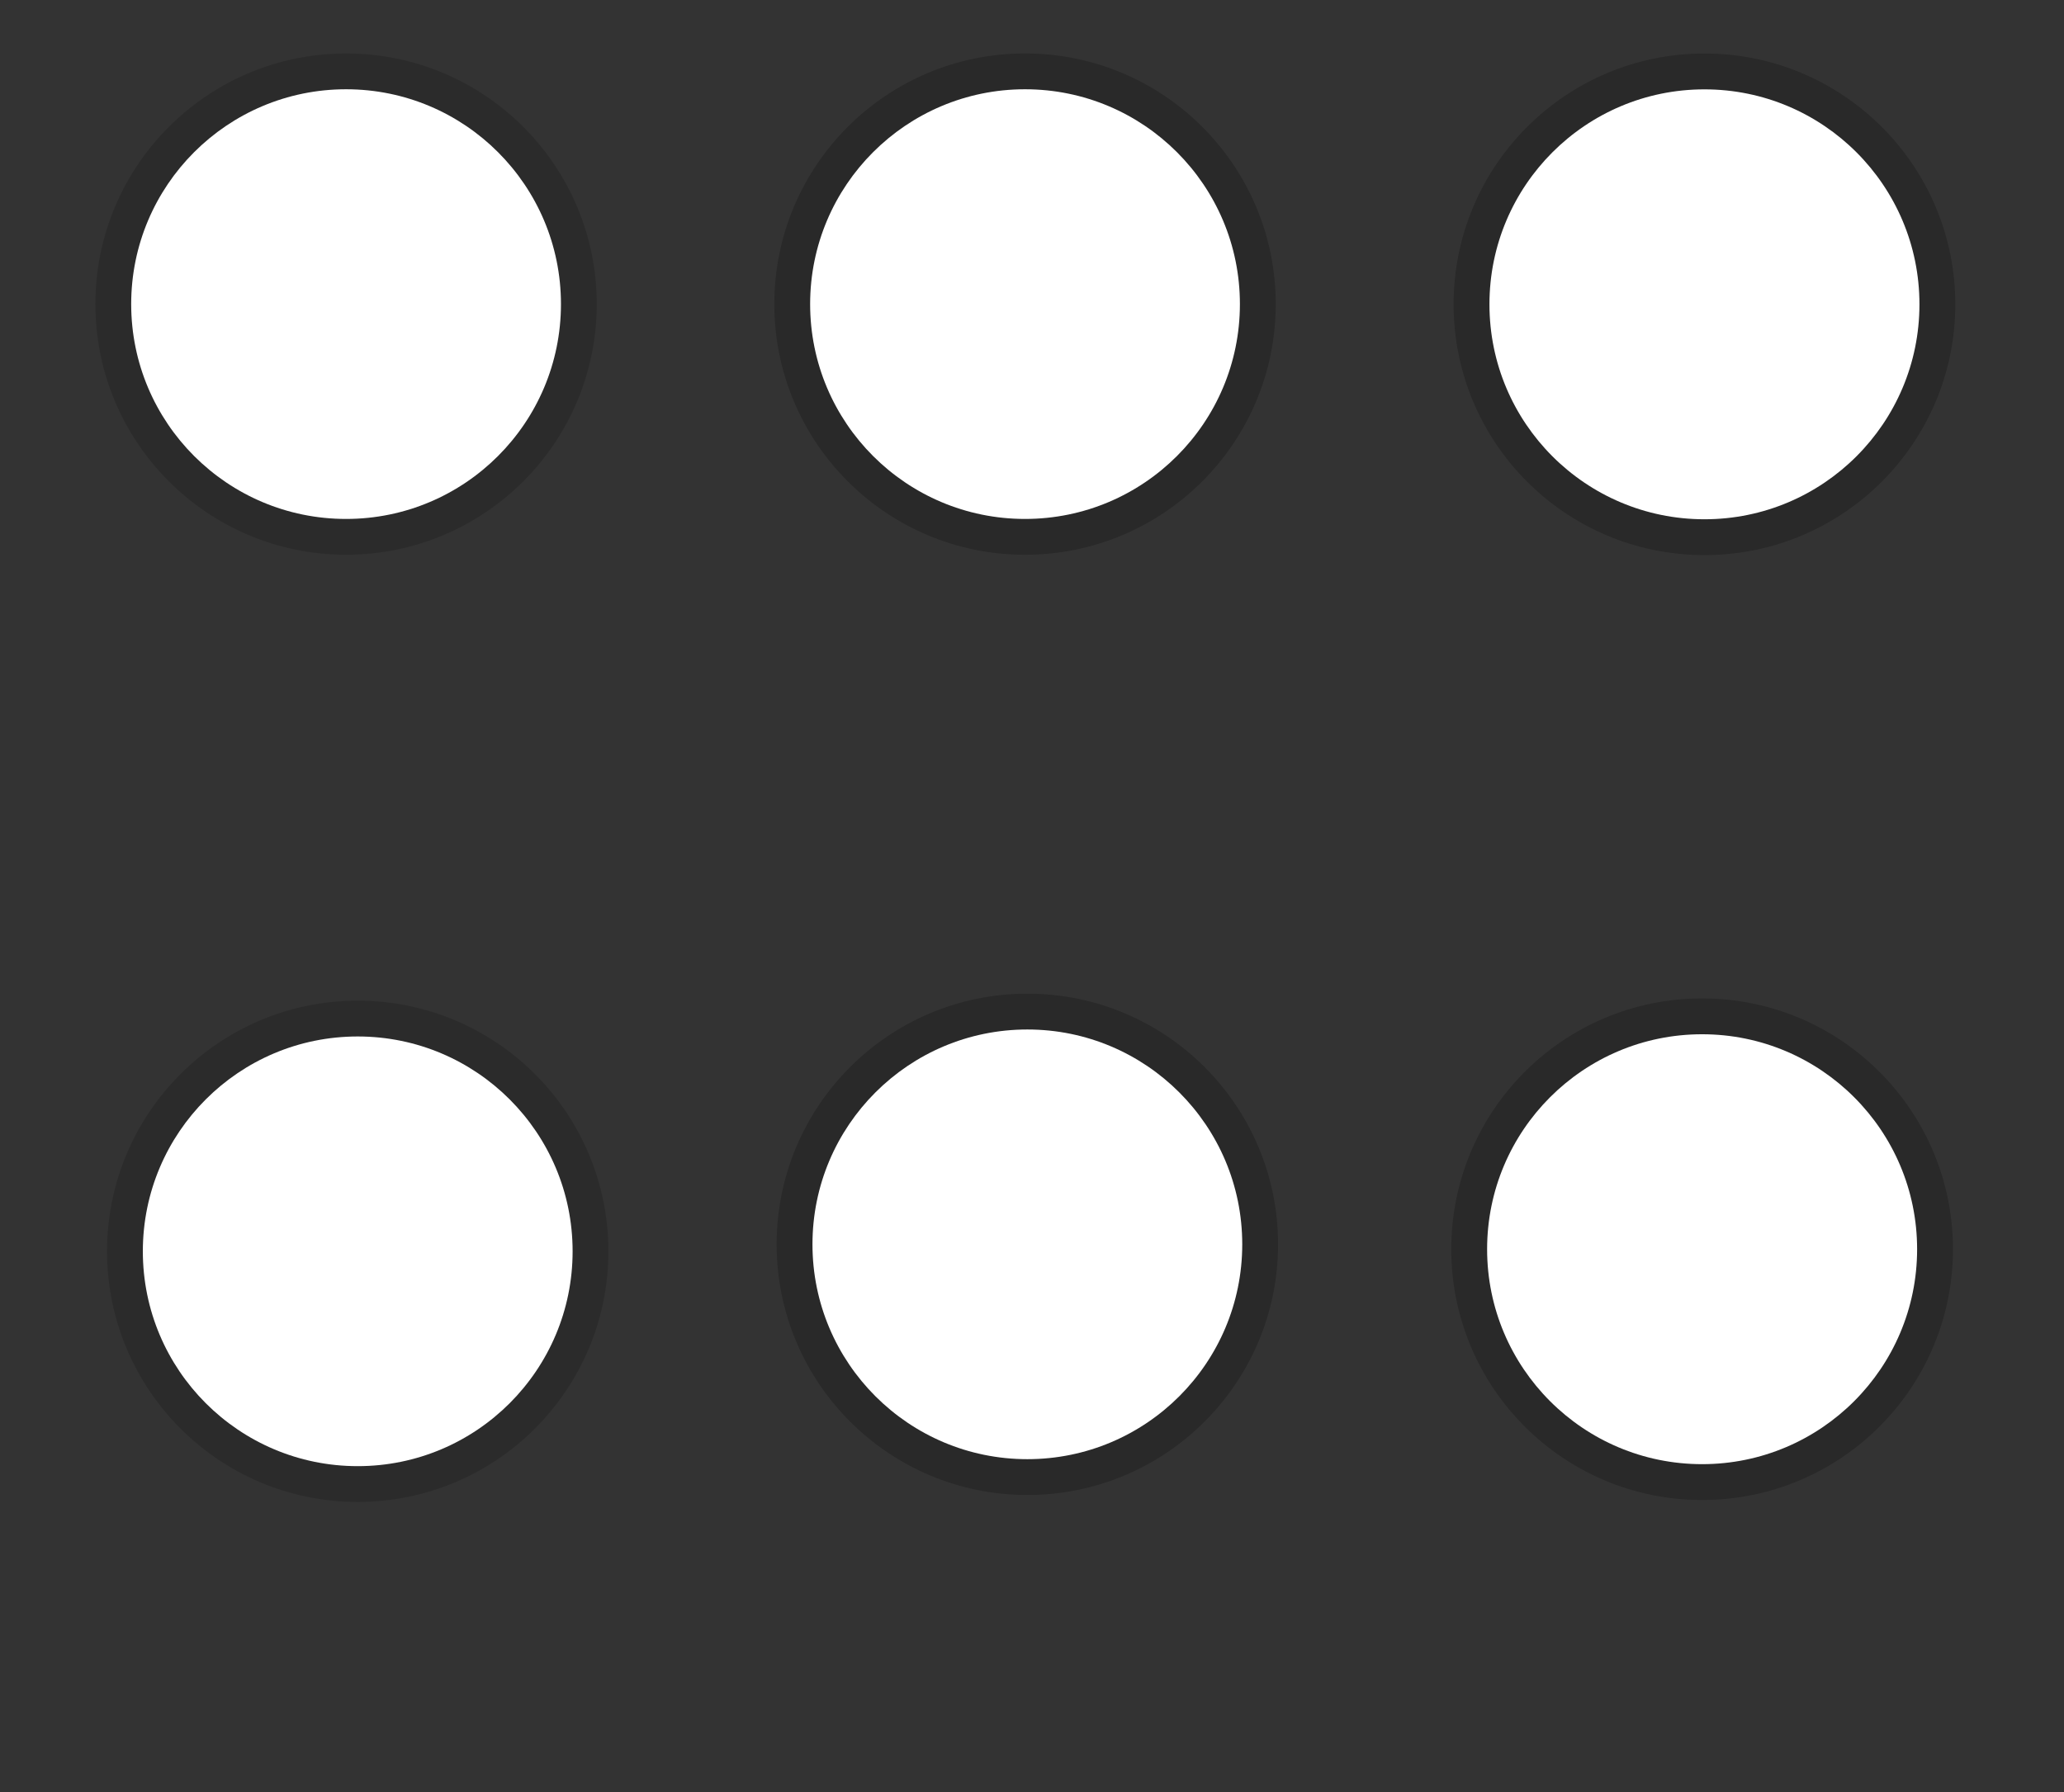 <?xml version="1.0" encoding="UTF-8" standalone="no"?>
<svg
   width="76"
   height="66"
   version="1.1"
   id="svg21"
   sodipodi:docname="slider.svg"
   inkscape:version="1.4 (e7c3feb100, 2024-10-09)"
   xmlns:inkscape="http://www.inkscape.org/namespaces/inkscape"
   xmlns:sodipodi="http://sodipodi.sourceforge.net/DTD/sodipodi-0.dtd"
   xmlns:xlink="http://www.w3.org/1999/xlink"
   xmlns="http://www.w3.org/2000/svg"
   xmlns:svg="http://www.w3.org/2000/svg"
   xmlns:rdf="http://www.w3.org/1999/02/22-rdf-syntax-ns#"
   xmlns:cc="http://creativecommons.org/ns#"
   xmlns:dc="http://purl.org/dc/elements/1.1/">
  <rect width="100%" height="100%" fill="#333333" stroke="none"/>
  <sodipodi:namedview
     id="namedview21"
     pagecolor="#ffffff"
     bordercolor="#666666"
     borderopacity="1.0"
     inkscape:showpageshadow="2"
     inkscape:pageopacity="0.0"
     inkscape:pagecheckerboard="0"
     inkscape:deskcolor="#d1d1d1"
     inkscape:zoom="23.334524"
     inkscape:cx="39.405132"
     inkscape:cy="7.6924647"
     inkscape:window-width="2560"
     inkscape:window-height="1311"
     inkscape:window-x="0"
     inkscape:window-y="0"
     inkscape:window-maximized="1"
     inkscape:current-layer="svg21"
     showguides="true">
    <sodipodi:guide
       position="40.256,88.25"
       orientation="0,-1"
       id="guide25"
       inkscape:locked="false" />
    <sodipodi:guide
       position="41.189,71.282"
       orientation="0,-1"
       id="guide26"
       inkscape:locked="false" />
    <sodipodi:guide
       position="46.61,63.998"
       orientation="0,-1"
       id="guide27"
       inkscape:locked="false" />
    <sodipodi:guide
       position="47.7,45.7"
       orientation="0,-1"
       id="guide28"
       inkscape:locked="false" />
  </sodipodi:namedview>
  <defs
     id="defs2">
    <radialGradient
       id="radialGradient915"
       cx="41"
       cy="20"
       r="16"
       gradientUnits="userSpaceOnUse">
      <stop
         offset="0"
         id="stop1" />
      <stop
         stop-opacity="0"
         offset="1"
         id="stop2" />
    </radialGradient>
  </defs>
  <g
     id="vertical-slider-handle"
     transform="matrix(0.5,0,0,0.5,-9.757,-0.8)"
     stroke-width=".917"
     style="stroke-width:0.917;stroke-dasharray:none">
    <rect
       x="25"
       y="4"
       width="40"
       height="40"
       opacity="0"
       id="rect2"
       style="opacity:0;stroke-width:0.917;stroke-dasharray:none" />
    <circle
       cx="45"
       cy="24"
       r="18.462"
       opacity="0.1"
       stroke-width="1.467"
       id="circle3"
       style="stroke-width:1.058;stroke-dasharray:none;fill:#000000;fill-opacity:1;opacity:0.15" />
    <circle
       cx="45"
       cy="24"
       r="15.825"
       fill="#ffffff"
       id="circle4"
       style="stroke-width:1.058;stroke-dasharray:none" />
  </g>
  <g
     id="vertical-slider-hover"
     transform="matrix(0.625,0,0,0.625,12.118,-1.3)"
     stroke-width="0.917">
    <rect
       x="25"
       y="4"
       width="32"
       height="32"
       opacity="0"
       id="rect5" />
    <circle
       cx="41"
       cy="20"
       r="14.77"
       opacity="0.15"
       stroke-width="0.846"
       id="circle6"
       style="opacity:0.2;fill:#000000;fill-opacity:1" />
    <circle
       cx="41"
       cy="20"
       r="12.66"
       fill="#ffffff"
       id="circle7"
       style="stroke-width:1.451" />
  </g>
  <g
     id="vertical-slider-focus"
     transform="matrix(0.938,0,0,0.938,29.305,-2.55)"
     stroke-width="0.917">
    <rect
       x="25"
       y="4"
       width="21.333"
       height="21.333"
       opacity="0"
       id="rect8"
       style="stroke-width:0.611" />
    <circle
       cx="35.667"
       cy="14.667"
       r="9.847"
       opacity="0.15"
       stroke-width="0.564"
       id="circle9"
       style="fill:#000000;fill-opacity:1;opacity:0.2" />
    <circle
       cx="35.667"
       cy="14.667"
       r="8.44"
       fill="#ffffff"
       id="circle10"
       style="stroke-width:0.967" />
  </g>
  <g
     id="groove-topleft"
     transform="matrix(1.538,0,0,1.538,-0.538,12.923)">
    <path
       d="m 7,-24 c -3.364,0 -6,2.636 -6,6 h 6 z"
       opacity="0.13"
       stroke-width="5.942"
       id="path10"
       style="stroke-width:5.942;stroke-dasharray:none;fill:#ffffff;fill-opacity:1;opacity:0.15" />
    <path
       d="m 7,-24 c -3.364,0 -6,2.636 -6,6 h 1 c 0,-2.804 2.196,-5 5,-5 z"
       opacity="0.06"
       id="path11"
       style="opacity:0.15;fill:#000000;fill-opacity:1;stroke-width:1;stroke-dasharray:none" />
  </g>
  <rect
     id="hint-tile-center"
     x="-13.657"
     y="-19.715"
     width="12"
     height="12"
     rx="0"
     ry="12"
     fill="#4e9a06"
     stroke-width="6" />
  <path
     id="groove-center"
     d="m 10.231,-14.769 v 1.538 h 4.615 v -1.538 z"
     opacity="0.13"
     stroke-width="1.732"
     style="fill:#ffffff;fill-opacity:1;opacity:0.15" />
  <circle
     id="hint-handle-size"
     cx="83.227"
     cy="-15.343"
     fill="#ff2a2a"
     r="12" />
  <g
     id="groove-highlight-top"
     transform="matrix(1.538,0,0,1.538,1.817,13.094)">
    <path
       d="m 23,-24 v 6 h 3 v -6 z"
       opacity="0"
       stroke-width="4.243"
       id="path12" />
    <path
       d="m 23,-23 v 5 h 3 v -5 z"
       fill="#ffffff"
       stroke-width="3.873"
       id="path13"
       style="opacity:1"
       sodipodi:nodetypes="ccccc" />
  </g>
  <g
     id="groove-highlight-topleft"
     transform="matrix(1.538,0,0,1.538,1.817,13.094)">
    <path
       d="m 23,-24 c -3.364,0 -6,2.636 -6,6 h 6 z"
       opacity="0"
       stroke-width="5.942"
       id="path14" />
    <path
       d="m 23,-23 c -2.804,0 -5,2.196 -5,5 h 5 z"
       fill="#ffffff"
       stroke-width="4.951"
       id="path15"
       style="opacity:1" />
  </g>
  <path
     id="groove-highlight-center"
     d="m 37.202,-14.598 v 1.538 h 4.615 v -1.538 z"
     fill="#ffffff"
     stroke-width="2.665"
     style="opacity:1" />
  <g
     id="groove-highlight-left"
     transform="matrix(1.538,0,0,1.538,1.817,13.094)">
    <path
       d="m 17,-18 v 1 h 6 v -1 z"
       opacity="0"
       stroke-width="2.449"
       id="path16" />
    <path
       d="m 18,-18 v 1 h 5 v -1 z"
       fill="#ffffff"
       stroke-width="2.236"
       id="path17"
       style="opacity:1" />
  </g>
  <g
     id="groove-top"
     transform="matrix(1.538,0,0,1.538,-0.538,12.923)">
    <path
       d="m 7,-24 v 6 h 3 v -6 z"
       opacity="0.13"
       stroke-width="4.243"
       id="path18"
       style="stroke-width:4.243;stroke-dasharray:none;fill:#ffffff;fill-opacity:1;opacity:0.15" />
    <path
       d="m 7,-24 v 1 h 3 v -1 z"
       opacity="0.06"
       stroke-width="1.732"
       id="path19"
       style="stroke-width:1.732;stroke-dasharray:none;fill:#000000;fill-opacity:1;opacity:0.15" />
  </g>
  <use
     id="groove-topright"
     transform="matrix(-1,0,0,1,25.077,0)"
     width="100%"
     height="100%"
     xlink:href="#groove-topleft" />
  <g
     id="groove-left"
     transform="matrix(1.538,0,0,1.538,-0.538,12.923)">
    <path
       d="m 1,-18 v 1 h 6 v -1 z"
       opacity="0.13"
       stroke-width="2.449"
       id="path20"
       style="fill:#ffffff;fill-opacity:1;opacity:0.15" />
    <path
       d="m 1,-18 v 1 h 1 v -1 z"
       opacity="0.06"
       stroke-width="1"
       id="path21"
       style="opacity:0.15;fill:#000000;fill-opacity:1" />
  </g>
  <use
     id="groove-right"
     transform="matrix(-1,0,0,1,25.077,0)"
     width="100%"
     height="100%"
     xlink:href="#groove-left" />
  <use
     id="groove-bottomleft"
     transform="matrix(1,0,0,-1,0,-28)"
     width="100%"
     height="100%"
     xlink:href="#groove-topleft" />
  <use
     id="groove-bottomright"
     transform="rotate(180,12.538,-14)"
     width="100%"
     height="100%"
     xlink:href="#groove-topleft" />
  <use
     id="groove-bottom"
     transform="matrix(1,0,0,-1,0,-28)"
     width="100%"
     height="100%"
     xlink:href="#groove-top" />
  <use
     id="groove-highlight-topright"
     transform="matrix(-1,0,0,1,79.019,-4.5818182e-8)"
     width="100%"
     height="100%"
     xlink:href="#groove-highlight-topleft" />
  <use
     id="groove-highlight-bottomleft"
     transform="matrix(1,0,0,-1,-3.3624243e-7,-27.657)"
     width="100%"
     height="100%"
     xlink:href="#groove-highlight-topleft" />
  <use
     id="groove-highlight-bottomright"
     transform="matrix(0,-1,-1,0,27.219,24.142)"
     width="100%"
     height="100%"
     xlink:href="#groove-highlight-topleft" />
  <use
     id="groove-highlight-bottom"
     transform="matrix(1,0,0,-1,-3.3624243e-7,-27.657)"
     width="100%"
     height="100%"
     xlink:href="#groove-highlight-top" />
  <use
     id="groove-highlight-right"
     transform="matrix(-1,0,0,1,79.019,-4.5818182e-8)"
     width="100%"
     height="100%"
     xlink:href="#groove-highlight-left" />
  <use
     id="horizontal-slider-handle"
     transform="translate(0.429,34.885)"
     width="100%"
     height="100%"
     xlink:href="#vertical-slider-handle" />
  <use
     id="horizontal-slider-hover"
     transform="translate(0.086,34.628)"
     width="100%"
     height="100%"
     xlink:href="#vertical-slider-hover" />
  <use
     id="horizontal-slider-focus"
     transform="translate(-0.086,34.8)"
     width="100%"
     height="100%"
     xlink:href="#vertical-slider-focus" />
</svg>
